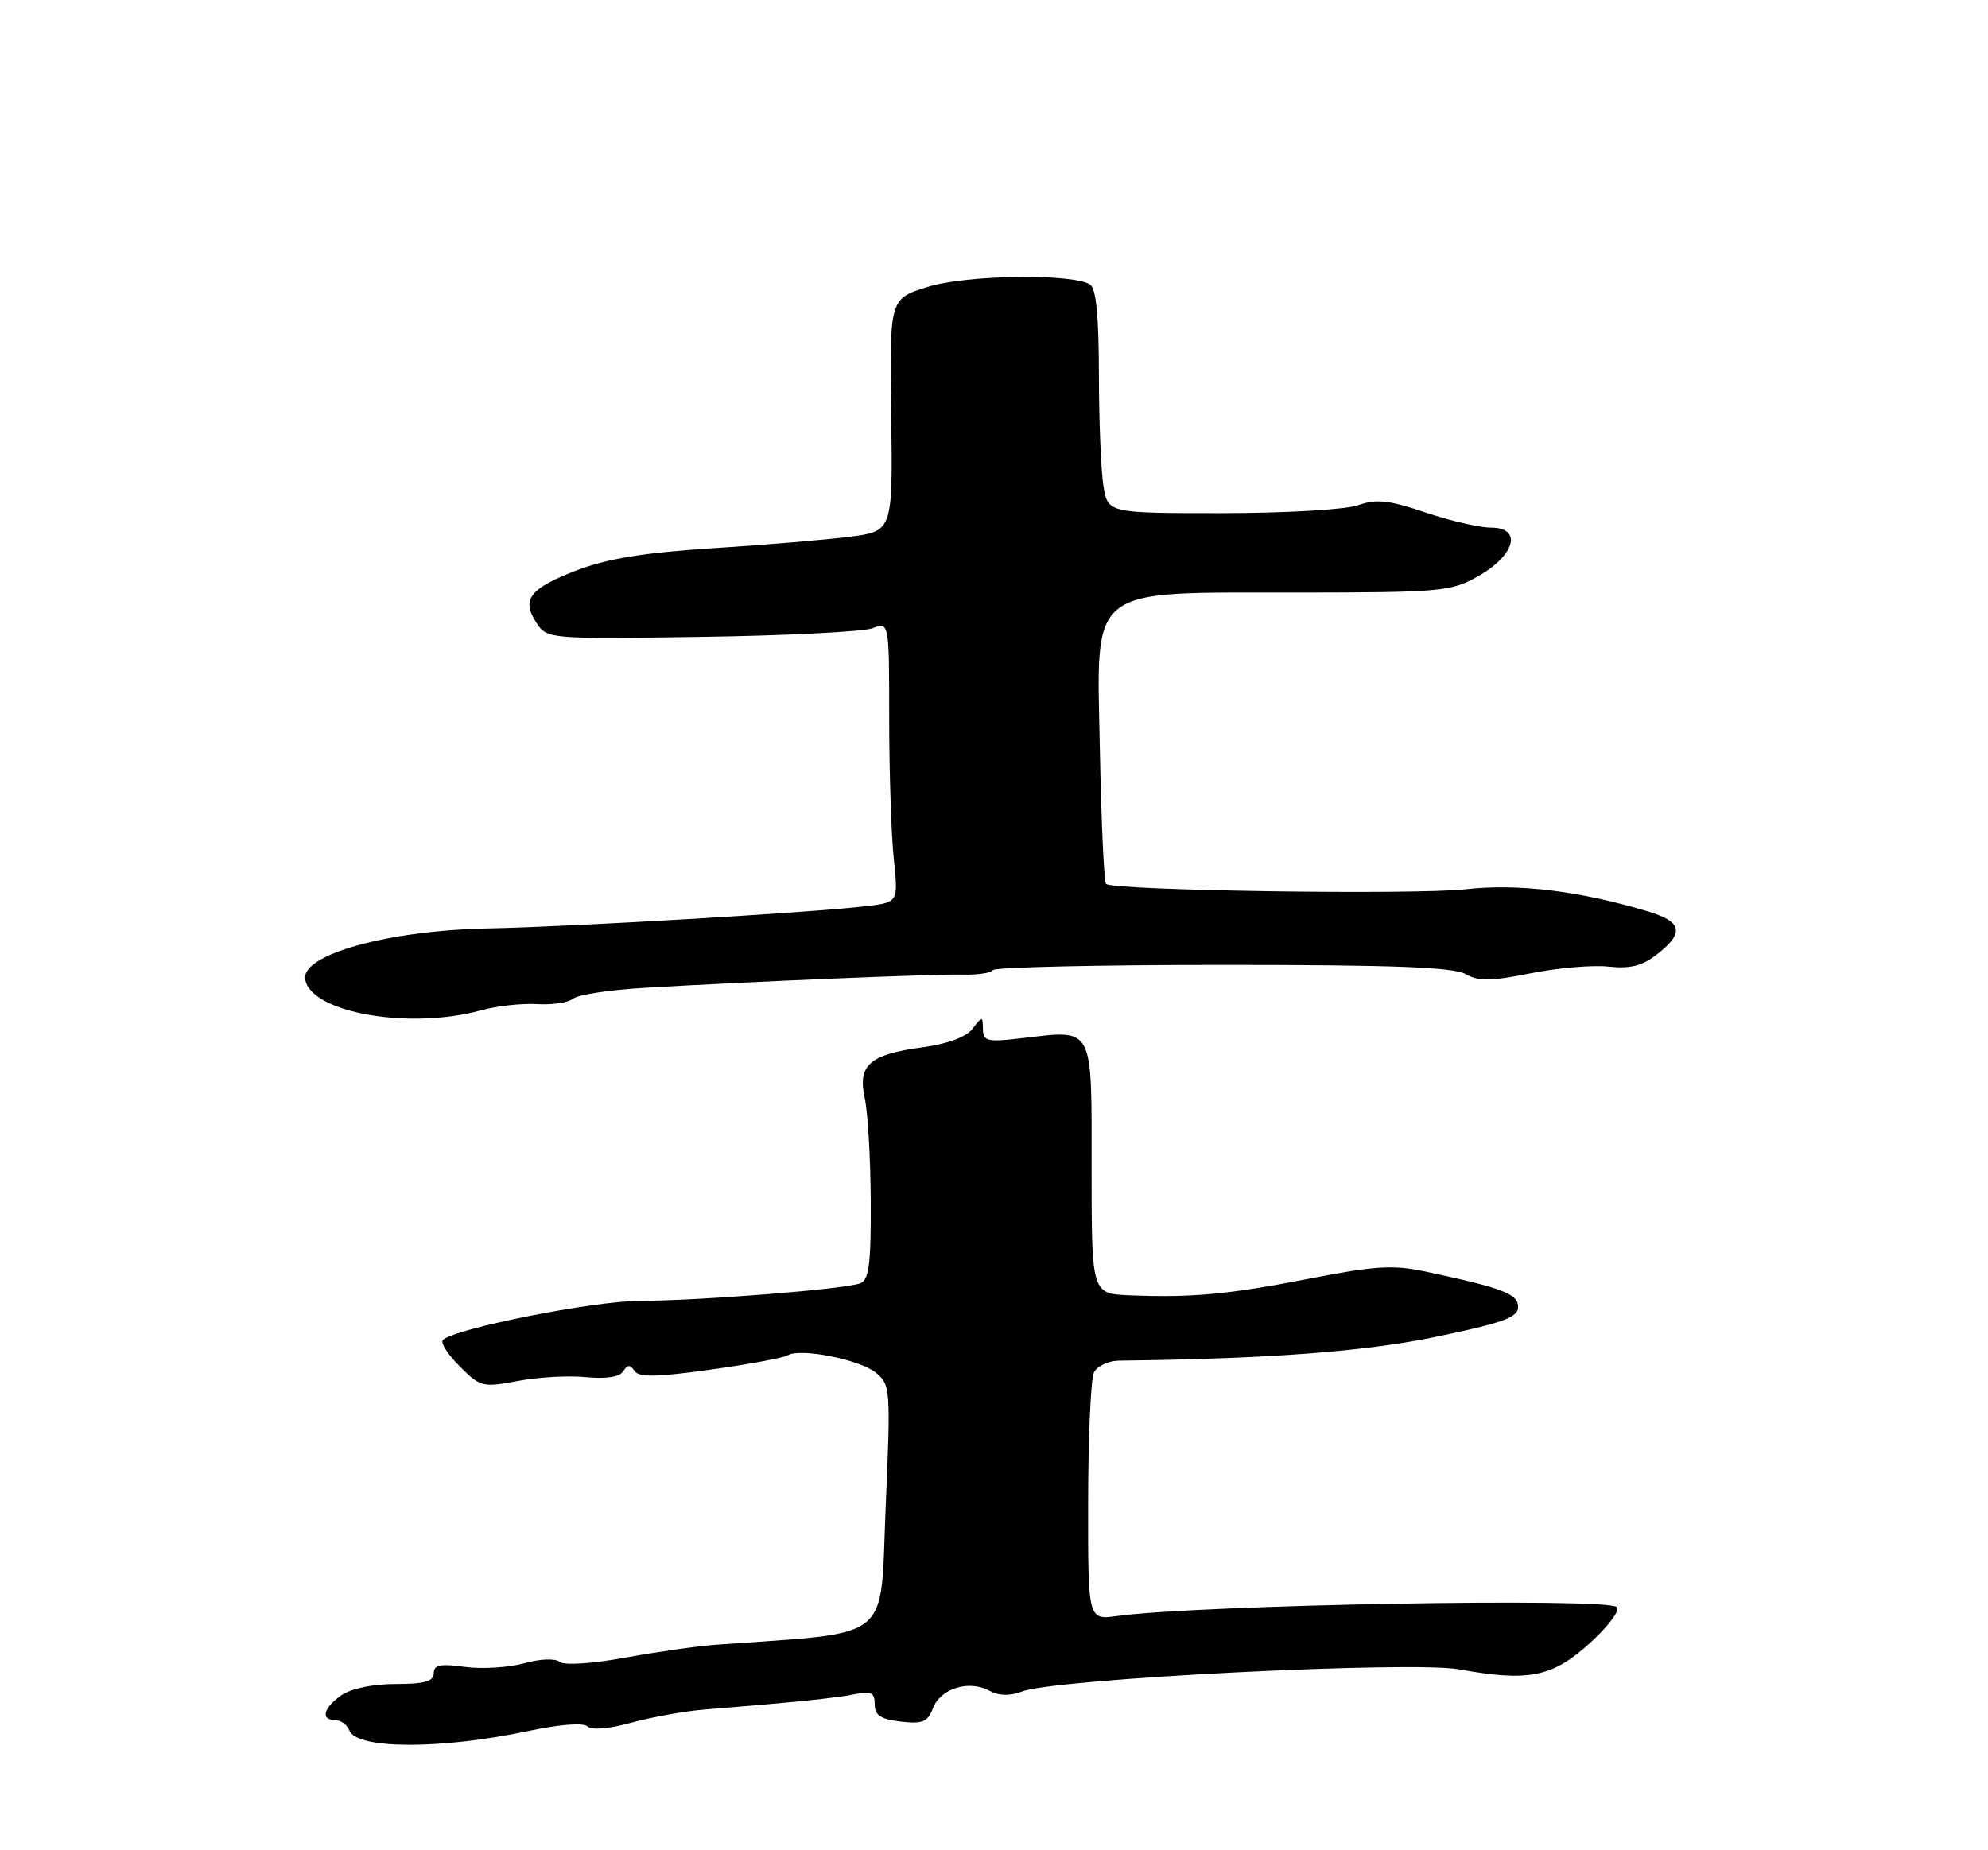 <?xml version="1.0" encoding="UTF-8" standalone="no"?>
<!DOCTYPE svg PUBLIC "-//W3C//DTD SVG 1.1//EN" "http://www.w3.org/Graphics/SVG/1.1/DTD/svg11.dtd" >
<svg xmlns="http://www.w3.org/2000/svg" xmlns:xlink="http://www.w3.org/1999/xlink" version="1.1" viewBox="0 0 275 256">
 <g >
 <path fill="currentColor"
d=" M 72.93 239.53 C 77.39 238.58 80.72 238.32 81.26 238.86 C 81.81 239.41 84.23 239.21 87.34 238.35 C 90.18 237.57 94.75 236.75 97.50 236.53 C 109.70 235.55 115.69 234.94 118.25 234.41 C 120.51 233.94 121.00 234.19 121.00 235.81 C 121.00 237.33 121.83 237.88 124.60 238.20 C 127.62 238.55 128.33 238.26 129.06 236.34 C 130.09 233.62 134.01 232.40 136.84 233.92 C 138.21 234.65 139.70 234.68 141.44 234.02 C 146.05 232.27 195.29 229.78 201.84 230.97 C 211.45 232.71 214.73 232.06 219.92 227.35 C 222.44 225.06 224.13 222.82 223.68 222.36 C 222.37 221.03 165.71 222.04 154.50 223.60 C 150.50 224.15 150.50 224.15 150.52 207.83 C 150.53 198.85 150.89 190.78 151.32 189.90 C 151.75 189.01 153.32 188.28 154.80 188.26 C 175.56 188.01 188.83 187.01 198.75 184.94 C 207.93 183.03 210.00 182.27 210.00 180.84 C 210.00 179.02 207.94 178.23 197.20 175.94 C 192.72 174.99 190.24 175.14 181.20 176.90 C 169.94 179.10 164.87 179.57 156.25 179.22 C 151.00 179.00 151.00 179.00 151.00 161.62 C 151.00 141.68 151.43 142.47 141.25 143.66 C 136.56 144.21 136.00 144.07 135.97 142.39 C 135.94 140.57 135.89 140.57 134.55 142.32 C 133.68 143.48 131.15 144.42 127.65 144.90 C 120.27 145.90 118.62 147.34 119.62 151.94 C 120.05 153.90 120.42 160.33 120.45 166.24 C 120.49 174.89 120.21 177.09 119.00 177.56 C 116.90 178.37 96.92 179.96 88.50 179.99 C 82.09 180.00 62.84 183.83 61.26 185.40 C 60.90 185.77 61.94 187.41 63.59 189.05 C 66.45 191.91 66.77 191.99 71.64 191.07 C 74.43 190.54 78.67 190.30 81.06 190.54 C 83.83 190.81 85.69 190.53 86.20 189.74 C 86.81 188.79 87.18 188.78 87.77 189.68 C 88.36 190.59 90.80 190.55 98.24 189.51 C 103.57 188.77 108.40 187.87 108.97 187.52 C 110.66 186.47 118.91 188.10 121.16 189.93 C 123.18 191.57 123.22 192.14 122.51 208.67 C 121.71 227.45 123.80 225.77 99.00 227.57 C 96.53 227.75 90.90 228.55 86.50 229.35 C 81.85 230.20 78.05 230.44 77.43 229.94 C 76.82 229.43 74.72 229.51 72.47 230.14 C 70.32 230.73 66.64 230.95 64.28 230.63 C 60.90 230.16 60.00 230.35 60.00 231.52 C 60.00 232.64 58.72 233.00 54.72 233.00 C 51.56 233.00 48.55 233.63 47.22 234.56 C 44.71 236.31 44.31 238.00 46.39 238.00 C 47.16 238.00 48.03 238.65 48.34 239.44 C 49.33 242.03 60.96 242.07 72.93 239.53 Z  M 66.50 139.80 C 68.70 139.19 72.21 138.80 74.30 138.93 C 76.39 139.06 78.64 138.72 79.30 138.17 C 79.96 137.63 84.33 136.96 89.00 136.69 C 103.74 135.81 129.35 134.75 133.21 134.85 C 135.25 134.90 137.12 134.62 137.36 134.22 C 137.61 133.83 151.92 133.50 169.16 133.50 C 192.65 133.50 201.06 133.82 202.72 134.77 C 204.52 135.80 206.21 135.78 211.72 134.67 C 215.45 133.92 220.30 133.50 222.51 133.74 C 225.55 134.06 227.19 133.64 229.26 132.01 C 233.04 129.04 232.70 127.53 227.91 126.09 C 218.44 123.26 210.00 122.23 202.75 123.04 C 195.63 123.84 153.98 123.22 153.00 122.30 C 152.72 122.05 152.34 113.79 152.15 103.96 C 151.70 80.72 150.09 82.02 179.50 81.99 C 199.44 81.97 200.70 81.85 204.50 79.71 C 209.61 76.82 210.61 73.00 206.26 73.00 C 204.68 73.00 200.60 72.06 197.19 70.91 C 192.11 69.19 190.41 69.01 187.84 69.91 C 186.08 70.52 177.79 71.00 168.98 71.00 C 153.26 71.00 153.26 71.00 152.64 67.25 C 152.30 65.19 152.02 58.24 152.01 51.81 C 152.00 43.66 151.63 39.89 150.77 39.36 C 148.26 37.81 133.61 38.03 128.28 39.71 C 123.05 41.35 123.05 41.35 123.28 57.42 C 123.50 73.50 123.50 73.50 117.50 74.27 C 114.20 74.69 105.65 75.41 98.50 75.86 C 88.95 76.48 83.96 77.30 79.68 78.95 C 73.22 81.44 72.07 82.97 74.24 86.23 C 75.68 88.40 75.99 88.43 97.03 88.12 C 108.77 87.95 119.41 87.41 120.68 86.93 C 123.00 86.05 123.00 86.05 123.00 99.38 C 123.00 106.71 123.29 115.44 123.63 118.77 C 124.27 124.84 124.27 124.84 119.88 125.37 C 112.51 126.26 79.15 128.23 67.50 128.46 C 53.75 128.73 41.72 132.06 42.21 135.46 C 42.87 140.09 56.56 142.53 66.50 139.80 Z "/>
</g>
</svg>